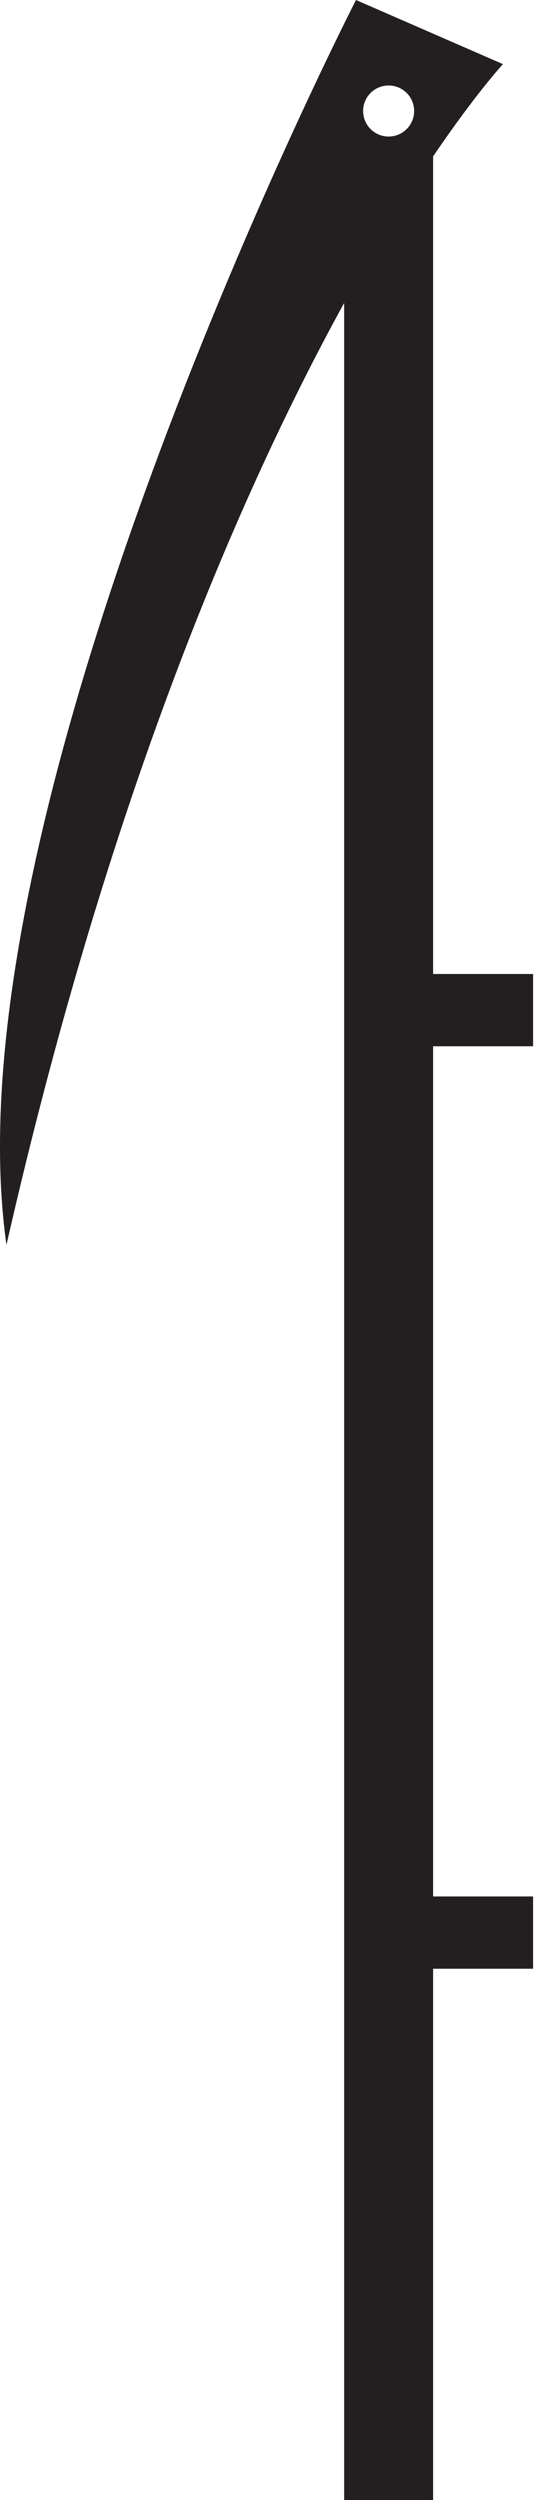 <?xml version="1.0" encoding="UTF-8" standalone="no"?>
<!DOCTYPE svg PUBLIC "-//W3C//DTD SVG 1.1//EN" "http://www.w3.org/Graphics/SVG/1.1/DTD/svg11.dtd">
<svg id="specterIcon" width="100%" height="100%" viewBox="0 0 24 110" version="1.1" xmlns="http://www.w3.org/2000/svg" xmlns:xlink="http://www.w3.org/1999/xlink" xml:space="preserve" xmlns:serif="http://www.serif.com/" style="fill-rule:evenodd;clip-rule:evenodd;stroke-linejoin:round;stroke-miterlimit:2;">
    <g transform="matrix(1.925,0,0,1.925,23.475,63.966)">
        <path d="M0,-9.315L0,-10.967L-2.287,-10.967L-2.287,-29.654C-1.306,-31.099 -0.689,-31.763 -0.689,-31.763L-4.051,-33.229C-4.051,-33.229 -13.477,-14.865 -12.047,-4.776C-9.689,-15.115 -6.66,-22.053 -4.322,-26.304L-4.322,23.914L-2.287,23.914L-2.287,11.769L0,11.769L0,10.117L-2.287,10.117L-2.287,-9.315L0,-9.315ZM-3.305,-31.275C-2.982,-31.275 -2.721,-31.014 -2.721,-30.692C-2.721,-30.37 -2.982,-30.108 -3.305,-30.108C-3.627,-30.108 -3.888,-30.37 -3.888,-30.692C-3.888,-31.014 -3.627,-31.275 -3.305,-31.275" style="fill:rgb(35,31,32);fill-rule:nonzero;"/>
    </g>
</svg>
